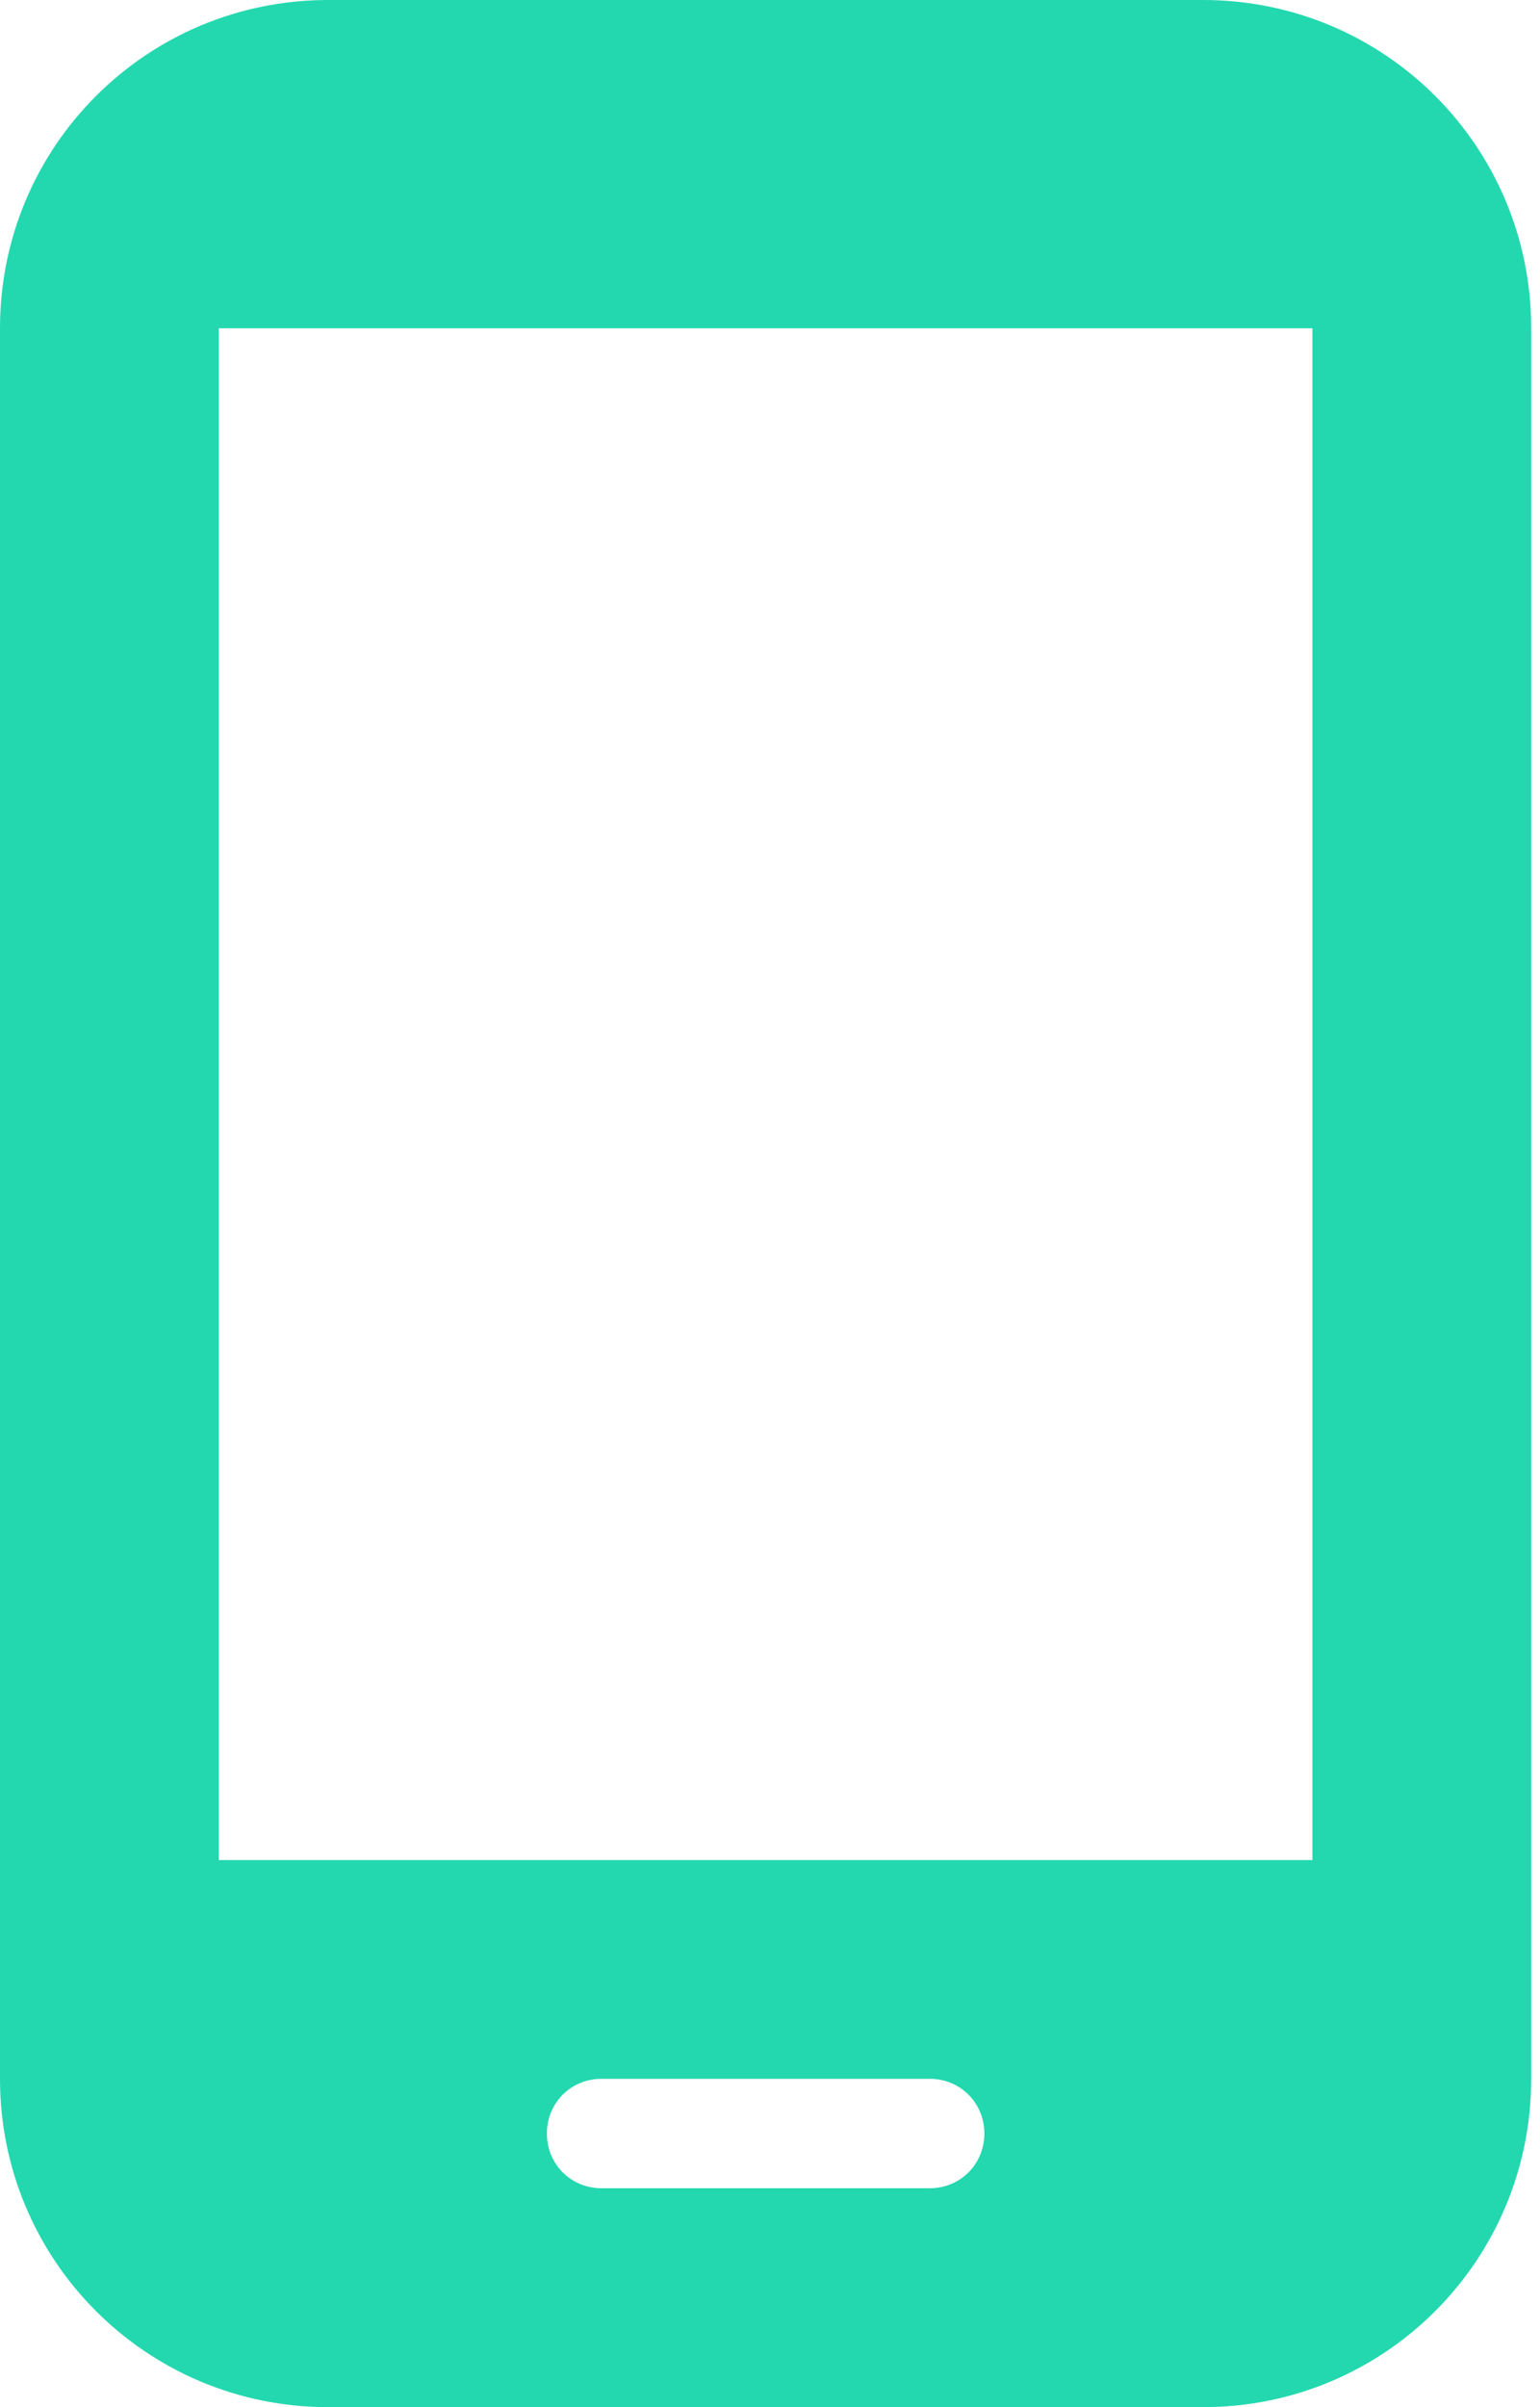 <?xml version="1.0" encoding="UTF-8"?>
<svg width="32px" height="50px" viewBox="0 0 32 50" version="1.1" xmlns="http://www.w3.org/2000/svg" xmlns:xlink="http://www.w3.org/1999/xlink">
    <!-- Generator: Sketch 52.5 (67469) - http://www.bohemiancoding.com/sketch -->
    <title>scene_icon</title>
    <desc>Created with Sketch.</desc>
    <g id="wizlab-interface-1.1-v" stroke="none" stroke-width="1" fill="none" fill-rule="evenodd">
        <g id="portrait" transform="translate(-581, -935)" fill="#23D8AF">
            <g id="add" transform="translate(532, 911)">
                <g id="select-scene" transform="translate(20, 14)">
                    <g id="scene" transform="translate(29, 10)">
                        <g id="Group-7">
                            <path d="M4.545,38.636 L27.271,38.636 L27.271,6.819 L4.545,6.819 L4.545,38.636 Z M19.317,45.453 L12.5,45.453 C11.864,45.453 11.364,44.955 11.364,44.316 C11.364,43.679 11.864,43.18 12.5,43.18 L19.317,43.18 C19.953,43.18 20.454,43.679 20.454,44.316 C20.454,44.955 19.953,45.453 19.317,45.453 Z M6.819,0 C3.045,0 7.10542736e-15,3.045 7.10542736e-15,6.817 L7.10542736e-15,43.18 C7.10542736e-15,46.952 3.045,50 6.819,50 L24.999,50 C28.773,50 31.817,46.952 31.817,43.18 L31.817,6.817 C31.817,3.045 28.773,0 24.999,0 L6.819,0 Z" id="Fill-1"></path>
                        </g>
                    </g>
                </g>
            </g>
        </g>
    </g>
</svg>
